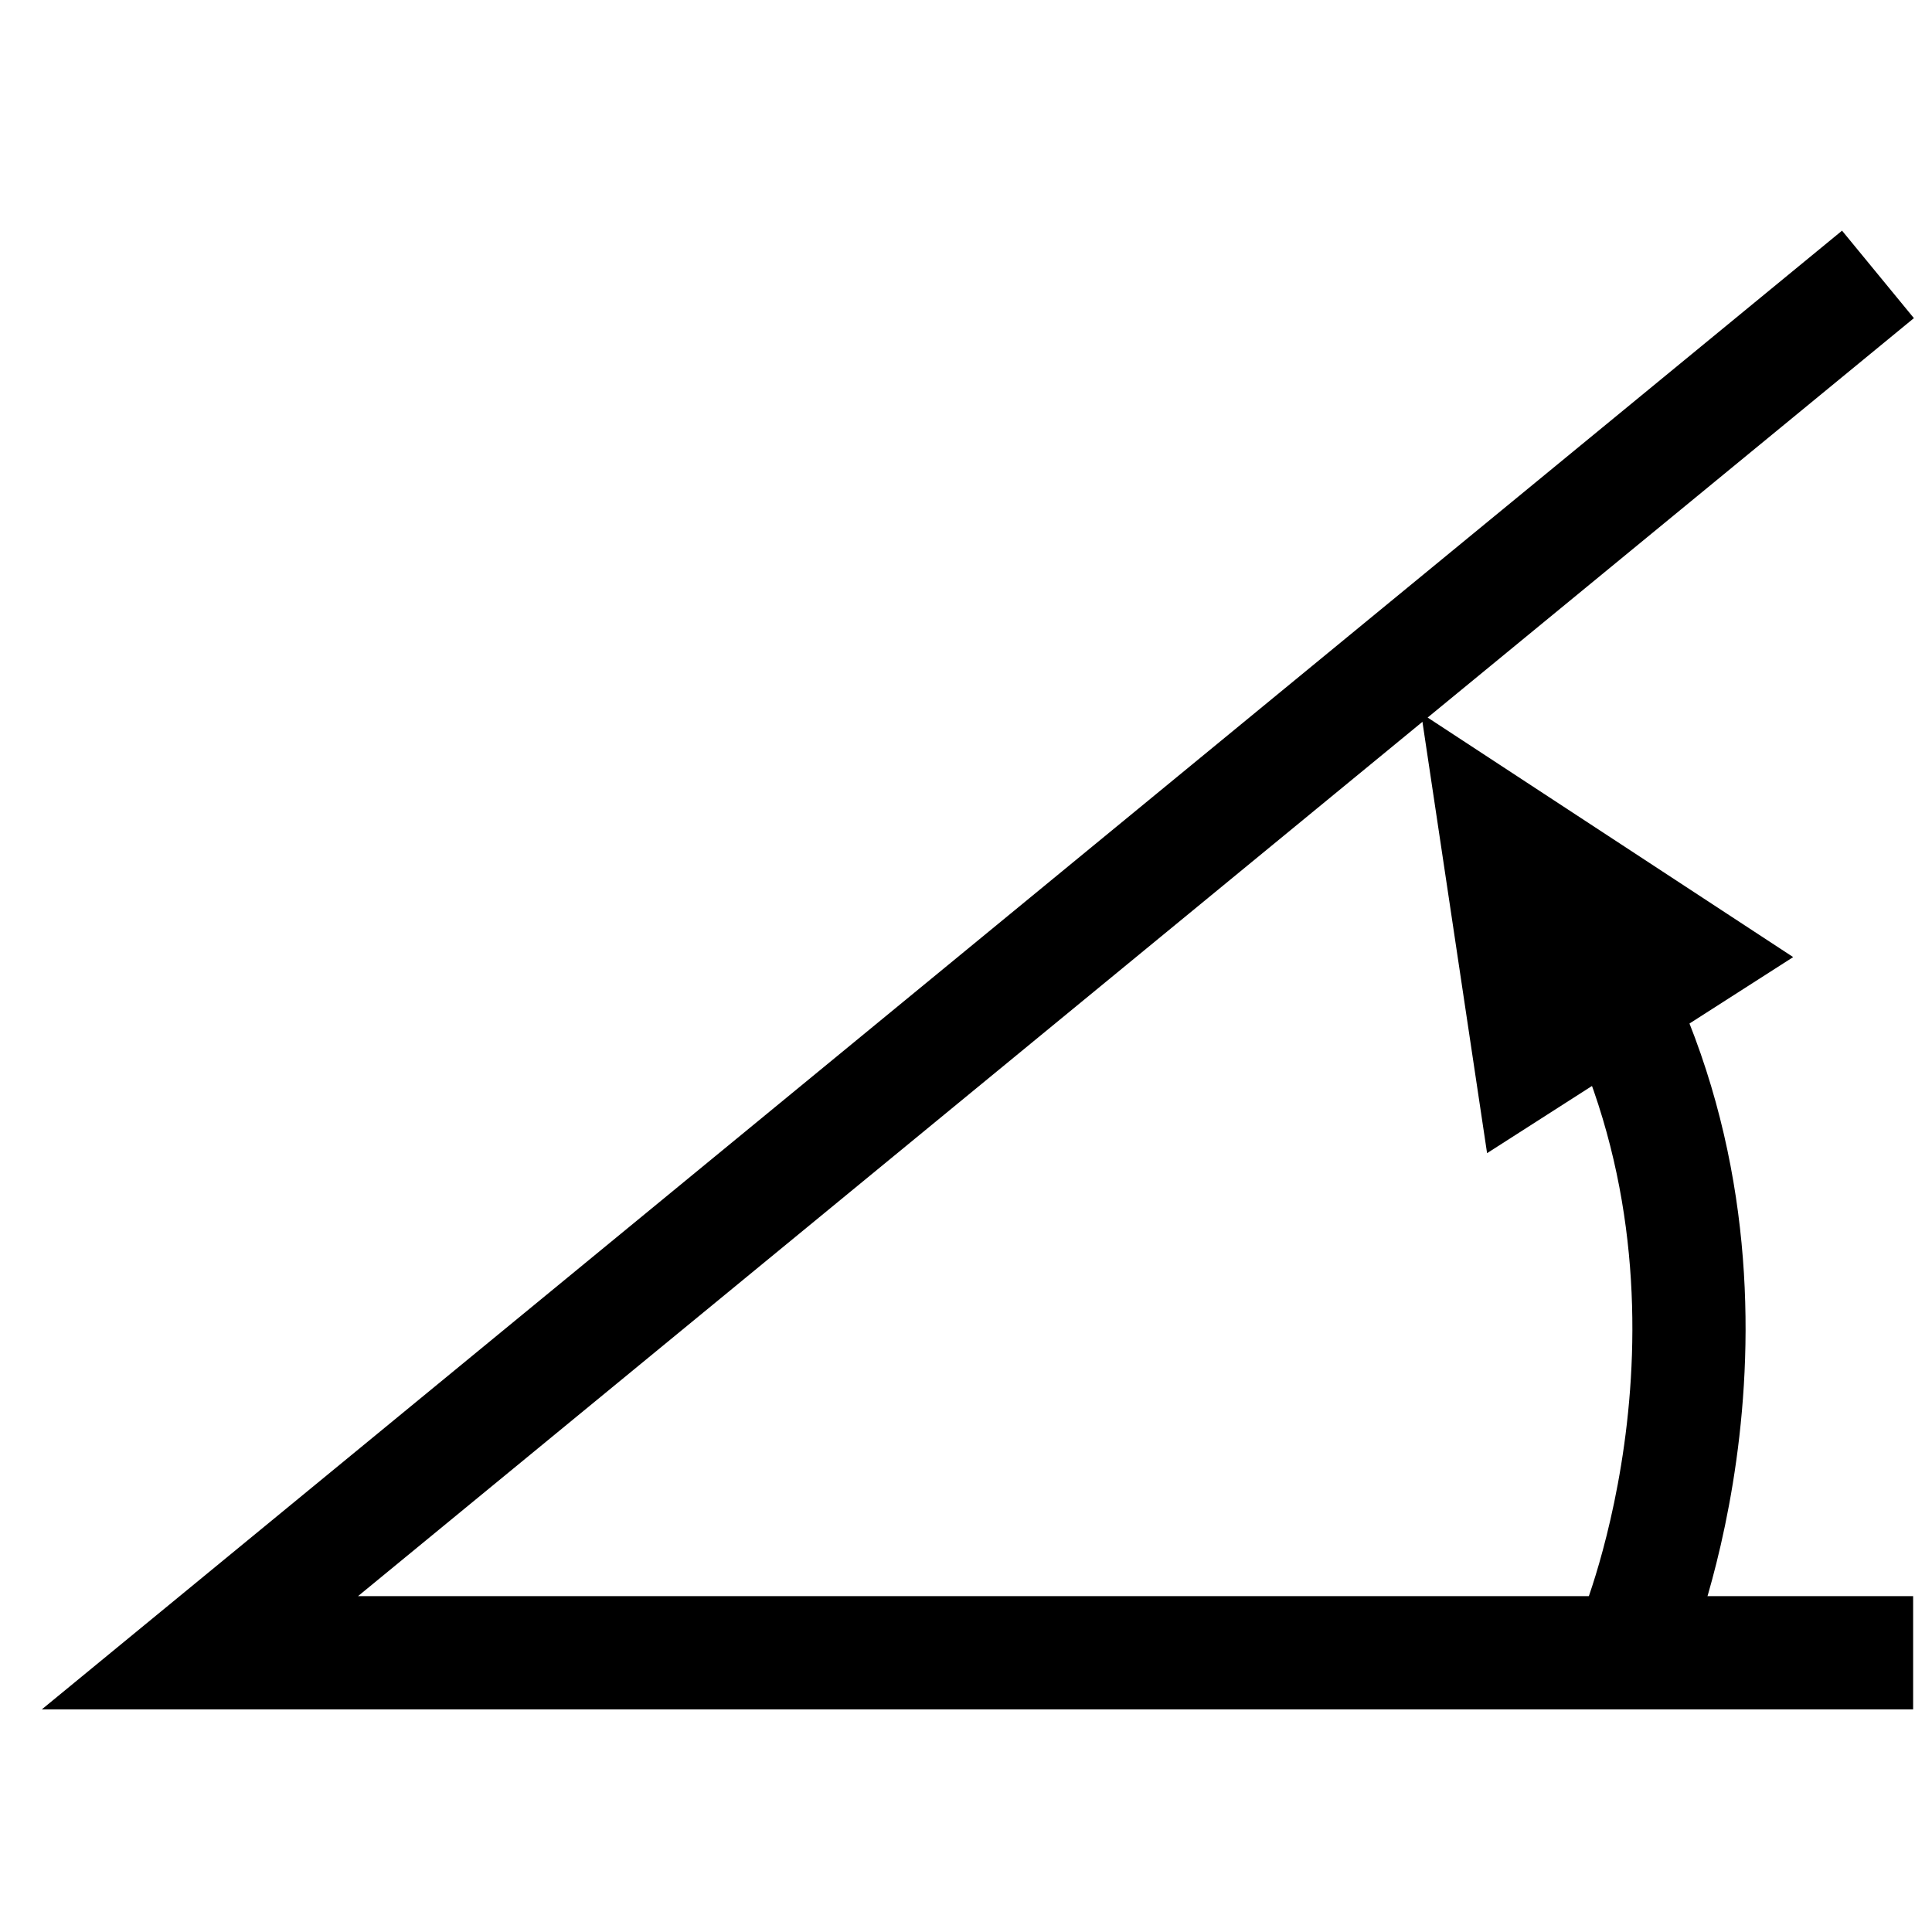 <svg xmlns="http://www.w3.org/2000/svg" width="512" height="512"><path d="M492 438H52.98L486.09 82.24" style="stroke-linecap:square;fill:none;stroke:#000;stroke-miterlimit:10;stroke-width:30px"/><g data-name="Ebene 8"><path d="m376.62 189.03 17.47 116.57 81.12-51.96-98.59-64.61z"/><path d="M433.14 433.58s36.7-87.94-6.84-173.46" style="stroke-linecap:round;fill:none;stroke:#000;stroke-miterlimit:10;stroke-width:30px"/></g></svg>